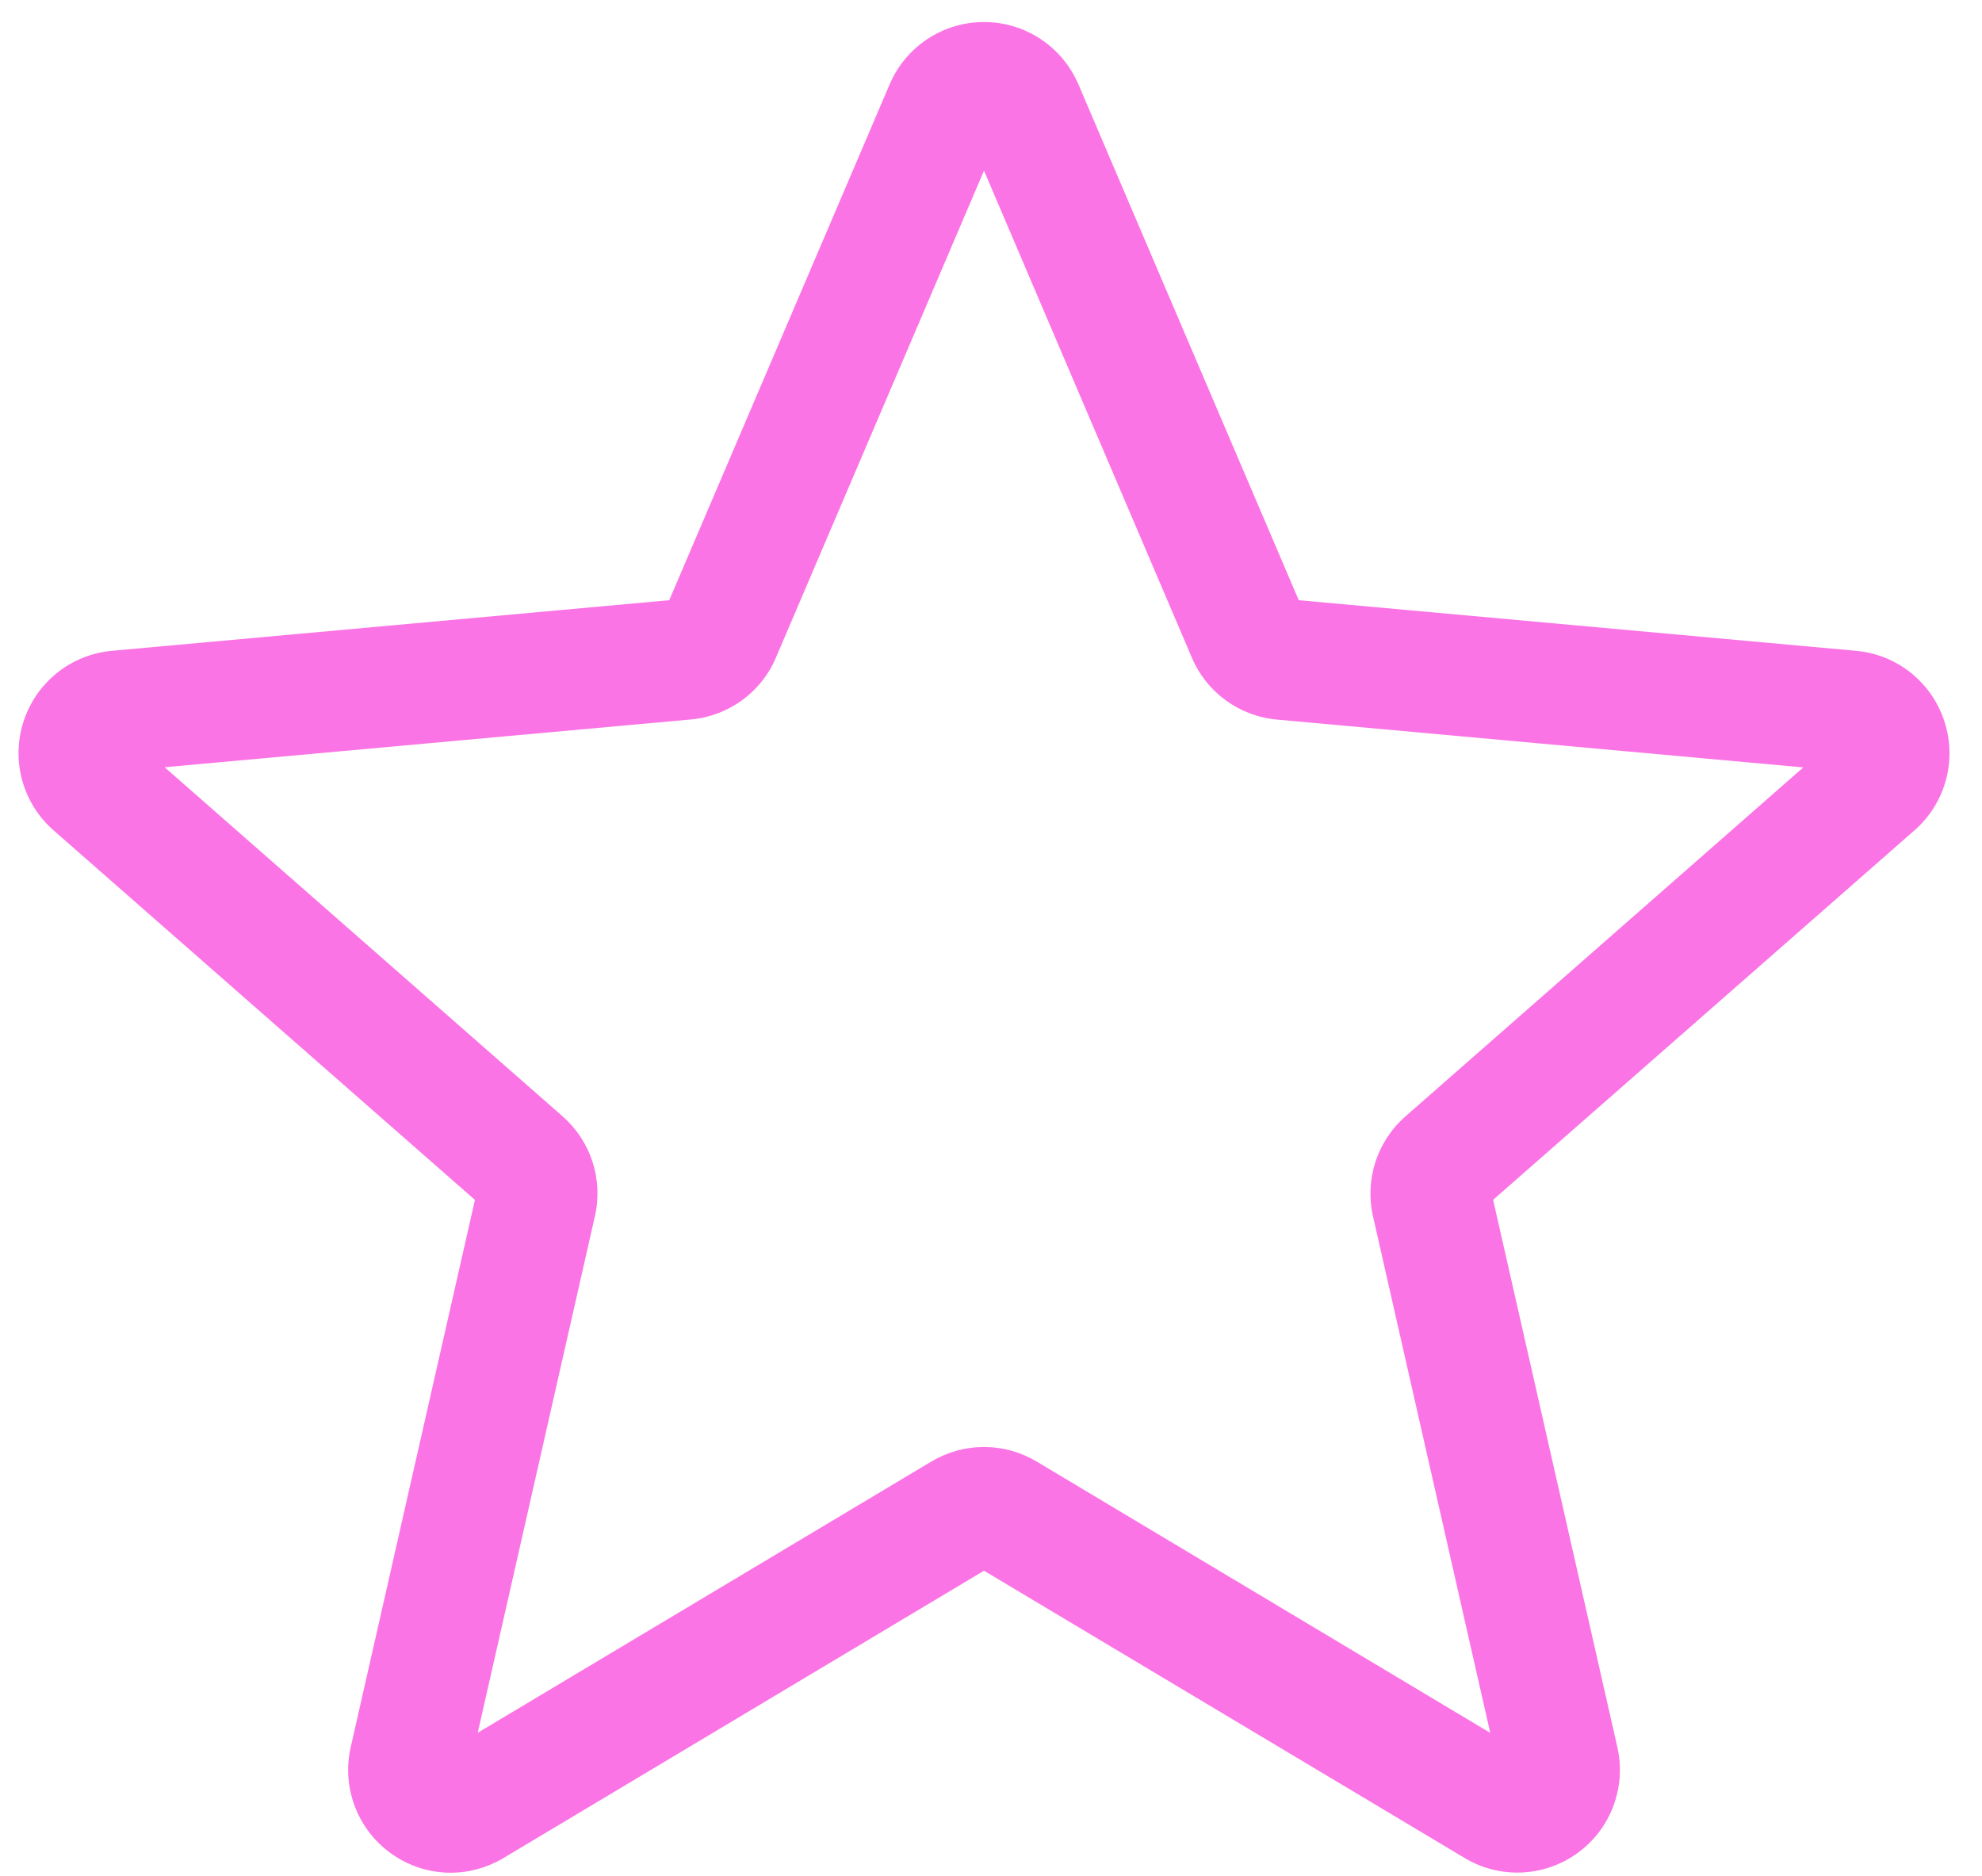 <svg width="56" height="53" viewBox="0 0 56 53" fill="none" xmlns="http://www.w3.org/2000/svg">
<path d="M12.735 52.906C12.137 52.906 11.543 52.719 11.037 52.353C10.093 51.669 9.652 50.494 9.909 49.359L13.419 33.898L1.516 23.46C0.641 22.696 0.307 21.486 0.666 20.38C1.025 19.275 2.002 18.493 3.16 18.386L18.909 16.956L25.136 2.384C25.595 1.313 26.64 0.622 27.802 0.622C28.964 0.622 30.009 1.313 30.469 2.382L36.695 16.956L52.442 18.386C53.602 18.49 54.579 19.275 54.938 20.38C55.298 21.484 54.965 22.696 54.09 23.46L42.187 33.896L45.697 49.357C45.954 50.494 45.513 51.669 44.57 52.351C43.629 53.033 42.374 53.085 41.383 52.49L27.802 44.374L14.221 52.494C13.762 52.767 13.251 52.906 12.735 52.906ZM27.802 40.878C28.318 40.878 28.829 41.016 29.289 41.289L42.106 48.955L38.793 34.362C38.557 33.324 38.909 32.239 39.712 31.537L50.951 21.68L36.081 20.329C35.011 20.232 34.09 19.559 33.672 18.572L27.802 4.821L21.925 18.574C21.512 19.554 20.591 20.227 19.523 20.325L4.651 21.675L15.89 31.532C16.695 32.237 17.047 33.319 16.808 34.36L13.498 48.952L26.315 41.289C26.774 41.016 27.286 40.878 27.802 40.878ZM18.788 17.238C18.788 17.238 18.788 17.24 18.786 17.242L18.788 17.238ZM36.811 17.231L36.813 17.235C36.813 17.233 36.813 17.233 36.811 17.231Z" fill="#FB74E5"/>
</svg>
